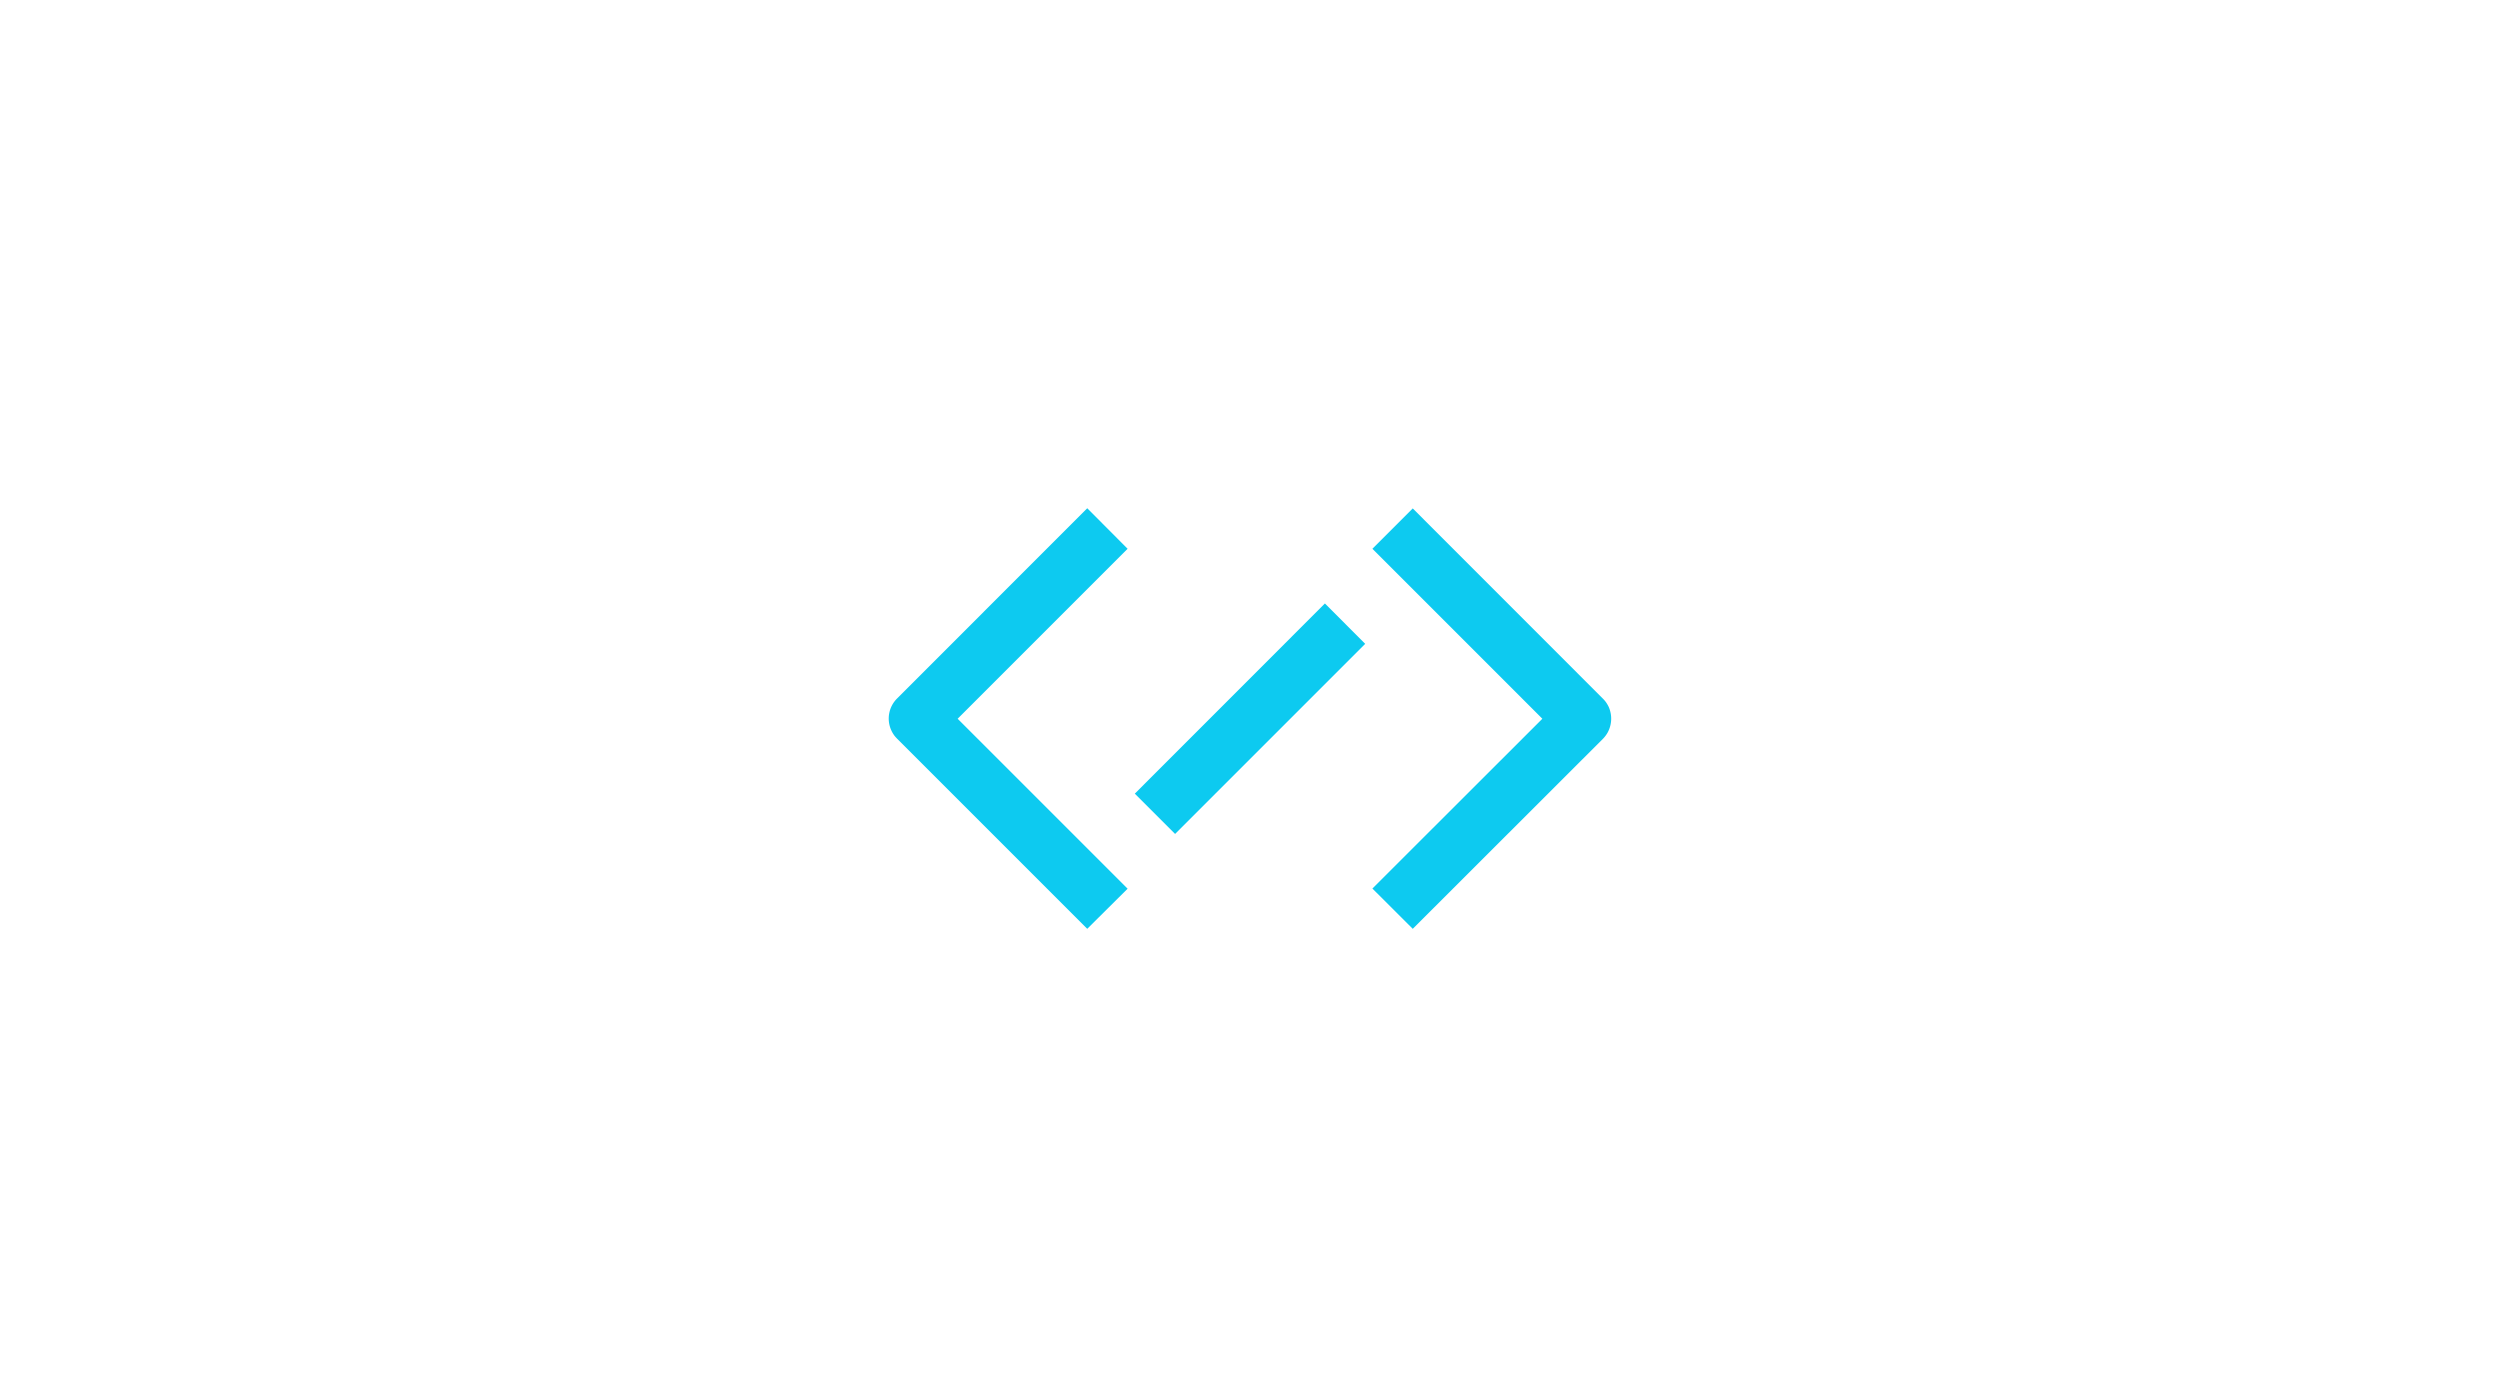 <?xml version="1.0" encoding="UTF-8"?>
<svg xmlns="http://www.w3.org/2000/svg" id="svg2" viewBox="0 0 288 160">
  <defs>
    <style>.cls-1{fill:#0dcaf0;}</style>
  </defs>
  <title>Ontwikkeling_ok</title>
  <path class="cls-1" d="M157.27,74.17l-21.9,21.9-4.64-4.64,21.9-21.91Z"></path>
  <path class="cls-1" d="M184.65,80.48a3.52,3.52,0,0,1,.31.35,3.67,3.67,0,0,1,.36.6,3.34,3.34,0,0,1-.11,2.94,3.41,3.41,0,0,1-.56.75L162.75,107l-4.65-4.64L177.68,82.8,158.1,63.22l4.65-4.65Z"></path>
  <path class="cls-1" d="M129.9,63.22,110.32,82.8l19.58,19.58L125.25,107l-21.9-21.9c-.14-.15-.18-.19-.31-.35a3.37,3.37,0,0,1-.36-.61,3.26,3.26,0,0,1,.67-3.68l21.9-21.91Z"></path>
</svg>
